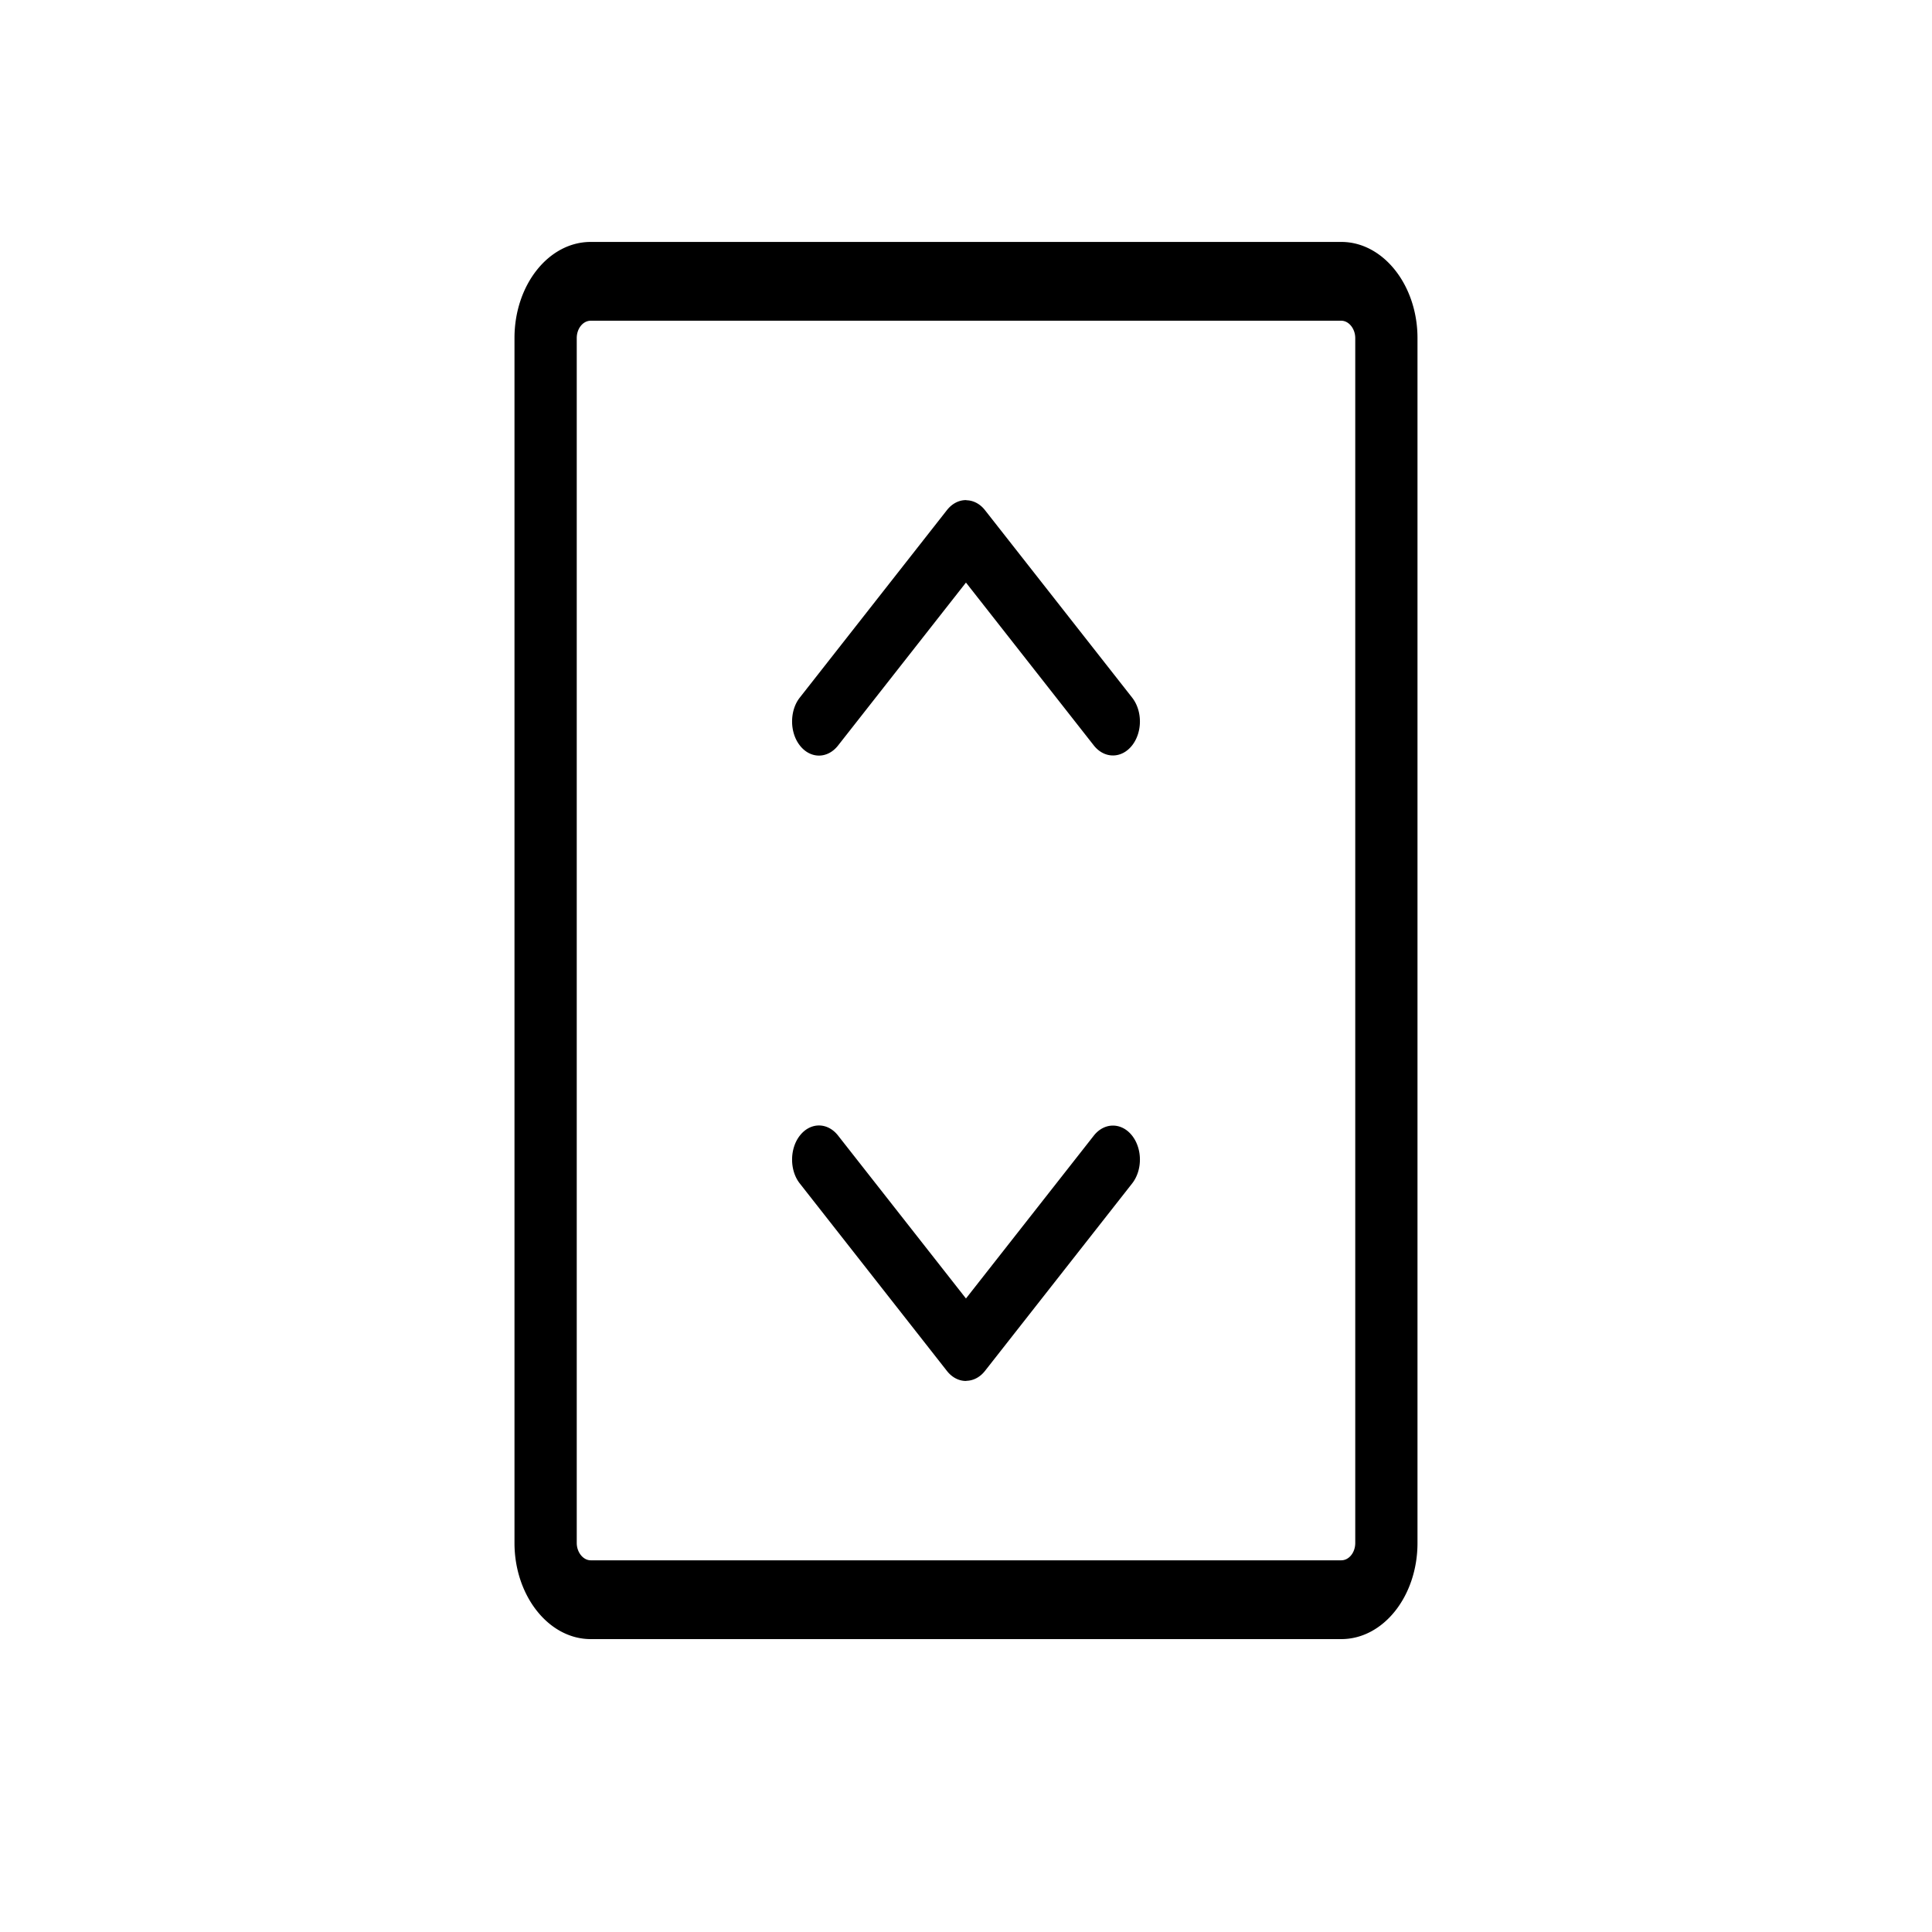 <svg width="1024" height="1024" xmlns="http://www.w3.org/2000/svg" p-id="3588" version="1.1" class="icon">

        <path stroke="null" id="svg_1" p-id="3589" d="m710.91,169.494c4.28,0 7.9,4.446 7.9,9.707l0,638.613c0,5.338 -3.54,9.682 -7.9,9.682l-397.82,0c-4.28,0 -7.9,-4.446 -7.9,-9.707l0,-638.613c0,-5.338 3.54,-9.682 7.9,-9.682l397.82,0m0,-40.764l-397.82,0c-22.05,0 -39.9,22.586 -39.9,50.446l0,638.613c0,27.656 17.87,50.471 39.9,50.471l397.81,0c22.05,0 39.9,-22.586 39.9,-50.446l0,-638.613c0.01,-27.656 -17.86,-50.471 -39.89,-50.471zm-198.88,136.917c3.51,0 7.02,1.707 9.64,5.057l77.99,99.35c2.58,3.287 4.03,7.745 4.02,12.382c-0.01,4.65 -1.47,9.096 -4.06,12.369c-5.37,6.79 -14.04,6.815 -19.43,0.051l-68.21,-86.892l-68.21,86.892a13.709,17.464 0 0 1 -19.44,-0.051c-5.37,-6.841 -5.3,-18.076 -0.04,-24.739l77.99,-99.376c2.56,-3.274 6.04,-5.121 9.67,-5.121l0.08,0.076zm0,465.708c3.51,0 7.02,-1.707 9.64,-5.057l77.99,-99.35c2.58,-3.287 4.03,-7.745 4.02,-12.382c-0.01,-4.65 -1.47,-9.096 -4.06,-12.369c-5.37,-6.79 -14.04,-6.815 -19.43,-0.051l-68.21,86.892l-68.21,-86.892a13.709,17.464 0 0 0 -19.44,0.051c-5.37,6.841 -5.3,18.076 -0.04,24.739l77.99,99.376c2.56,3.274 6.04,5.121 9.67,5.121l0.08,-0.076z"/>

</svg>